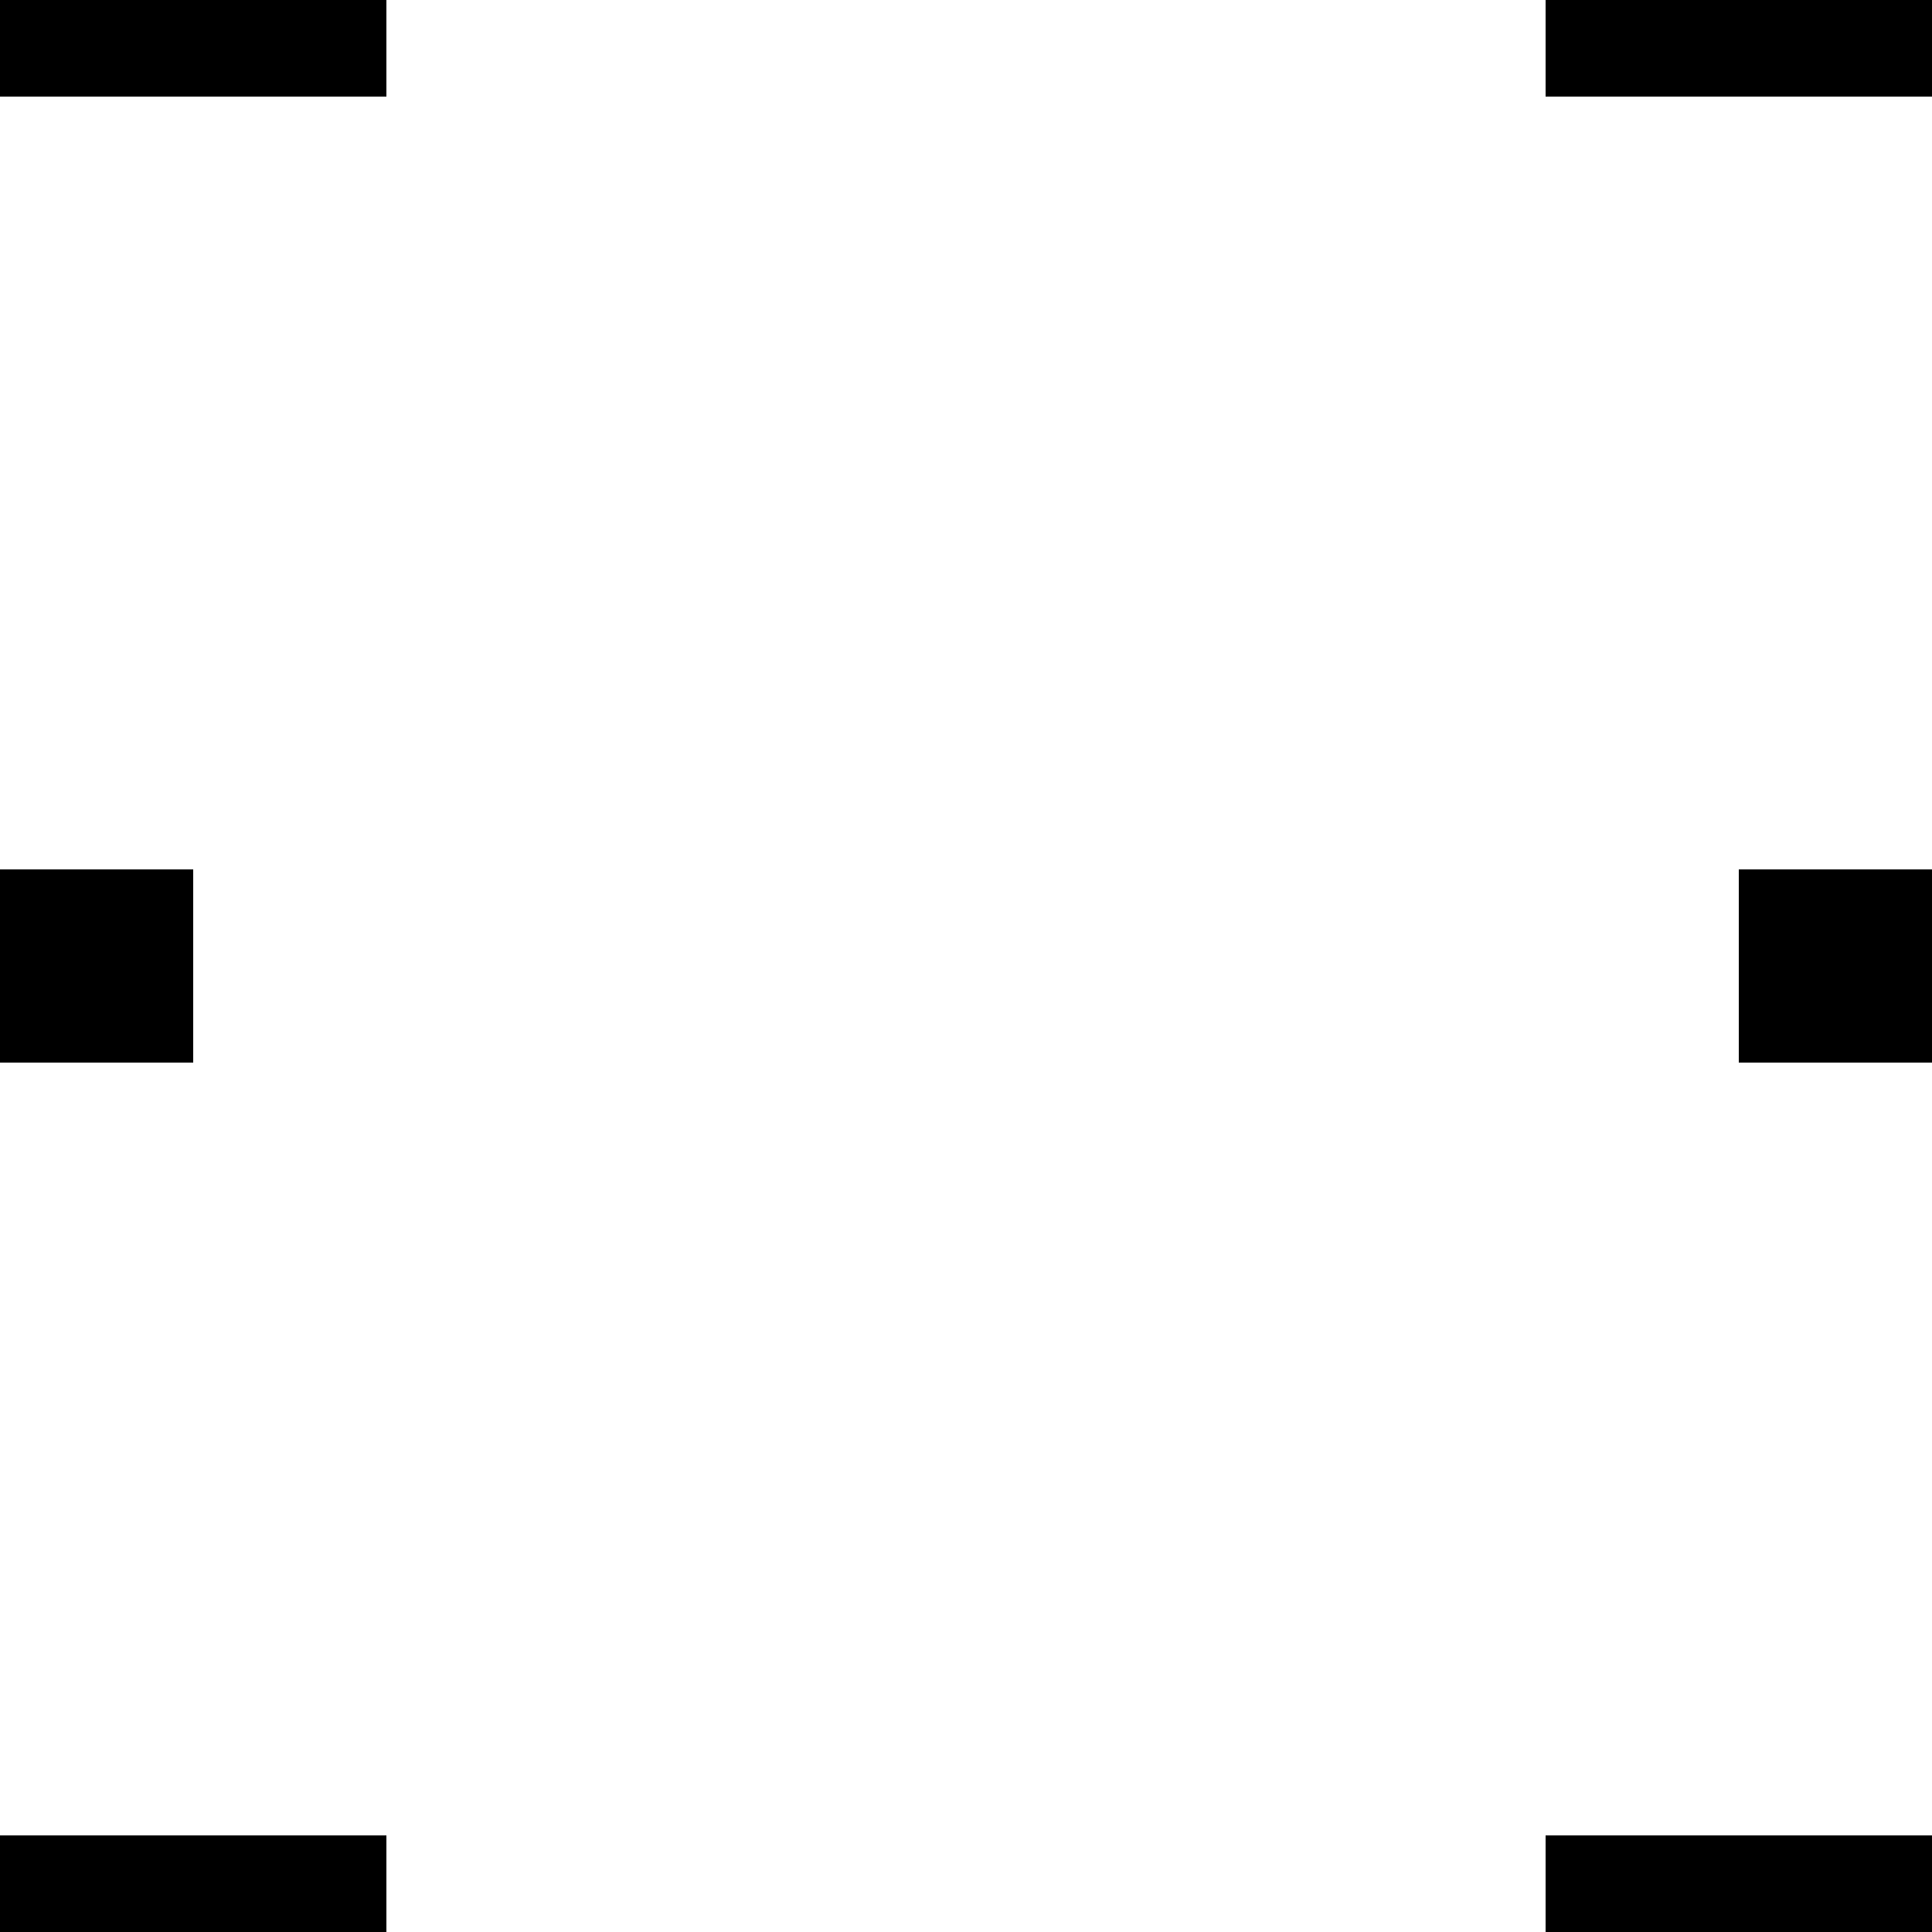 <svg xmlns="http://www.w3.org/2000/svg" preserveAspectRatio="none" viewBox="0 0 10 10">
   <g stroke="black">
      <path vector-effect="non-scaling-stroke" stroke-width="1" d="m0 0h2m6 0h2m-10 10h2m6 0h2" />
      <path vector-effect="non-scaling-stroke" stroke-width="1" d="m0 5h1m8 0h1" />
   </g>
</svg>